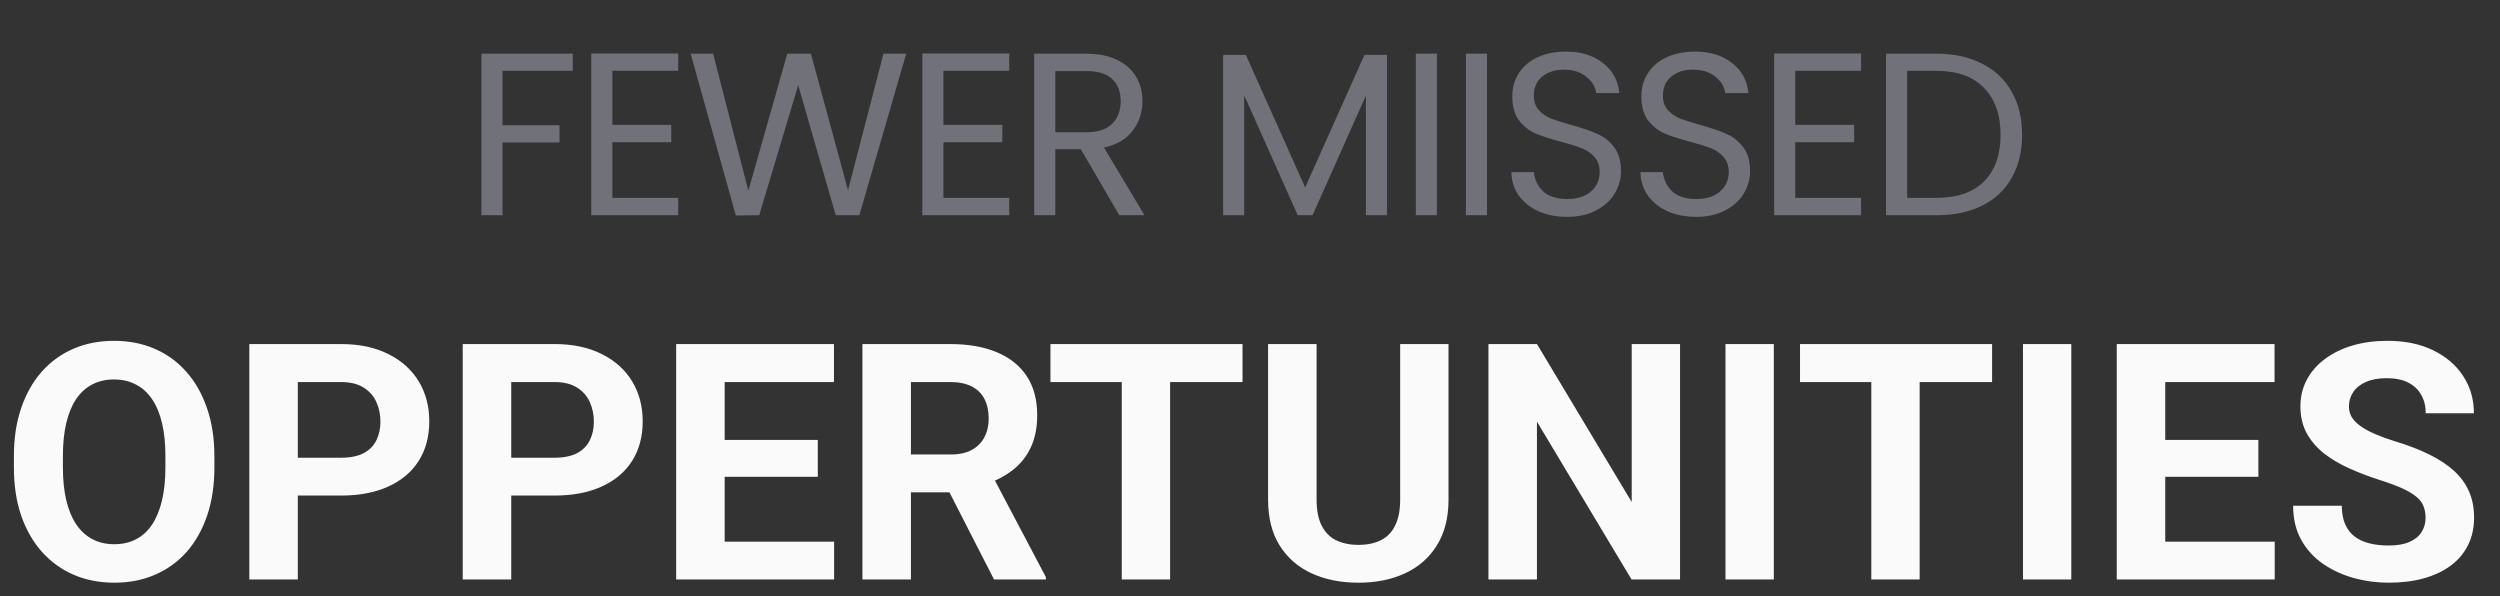 <svg width="151" height="36" viewBox="0 0 151 36" fill="none" xmlns="http://www.w3.org/2000/svg">
<rect x="0" y="0" width="151" height="36" fill="#333333" stroke="none"/>
<path d="M34.594 3.242V4.278H30.352V7.568H33.796V8.604H30.352V13H29.078V3.242H34.594ZM36.987 4.278V7.54H40.543V8.59H36.987V11.95H40.963V13H35.713V3.228H40.963V4.278H36.987ZM54.734 3.242L51.906 13H50.478L48.21 5.146L45.858 13L44.444 13.014L41.714 3.242H43.072L45.2 11.516L47.552 3.242H48.98L51.22 11.488L53.362 3.242H54.734ZM56.983 4.278V7.54H60.539V8.59H56.983V11.95H60.959V13H55.709V3.228H60.959V4.278H56.983ZM67.604 13L65.28 9.01H63.74V13H62.466V3.242H65.616C66.354 3.242 66.974 3.368 67.478 3.62C67.992 3.872 68.374 4.213 68.626 4.642C68.878 5.071 69.004 5.561 69.004 6.112C69.004 6.784 68.808 7.377 68.416 7.89C68.034 8.403 67.455 8.744 66.68 8.912L69.13 13H67.604ZM63.74 7.988H65.616C66.307 7.988 66.825 7.82 67.17 7.484C67.516 7.139 67.688 6.681 67.688 6.112C67.688 5.533 67.516 5.085 67.17 4.768C66.834 4.451 66.316 4.292 65.616 4.292H63.74V7.988ZM83.774 3.312V13H82.5V5.776L79.28 13H78.384L75.15 5.762V13H73.876V3.312H75.248L78.832 11.32L82.416 3.312H83.774ZM86.789 3.242V13H85.515V3.242H86.789ZM89.814 3.242V13H88.54V3.242H89.814ZM94.66 13.098C94.016 13.098 93.437 12.986 92.924 12.762C92.42 12.529 92.023 12.211 91.734 11.81C91.444 11.399 91.295 10.928 91.286 10.396H92.644C92.69 10.853 92.877 11.241 93.204 11.558C93.54 11.866 94.025 12.02 94.66 12.02C95.266 12.02 95.742 11.871 96.088 11.572C96.442 11.264 96.62 10.872 96.62 10.396C96.62 10.023 96.517 9.719 96.312 9.486C96.106 9.253 95.85 9.075 95.542 8.954C95.234 8.833 94.818 8.702 94.296 8.562C93.652 8.394 93.134 8.226 92.742 8.058C92.359 7.89 92.028 7.629 91.748 7.274C91.477 6.91 91.342 6.425 91.342 5.818C91.342 5.286 91.477 4.815 91.748 4.404C92.018 3.993 92.396 3.676 92.882 3.452C93.376 3.228 93.941 3.116 94.576 3.116C95.49 3.116 96.237 3.345 96.816 3.802C97.404 4.259 97.735 4.866 97.81 5.622H96.41C96.363 5.249 96.167 4.922 95.822 4.642C95.476 4.353 95.019 4.208 94.45 4.208C93.918 4.208 93.484 4.348 93.148 4.628C92.812 4.899 92.644 5.281 92.644 5.776C92.644 6.131 92.742 6.42 92.938 6.644C93.143 6.868 93.39 7.041 93.68 7.162C93.978 7.274 94.394 7.405 94.926 7.554C95.57 7.731 96.088 7.909 96.48 8.086C96.872 8.254 97.208 8.52 97.488 8.884C97.768 9.239 97.908 9.724 97.908 10.34C97.908 10.816 97.782 11.264 97.53 11.684C97.278 12.104 96.904 12.445 96.41 12.706C95.915 12.967 95.332 13.098 94.66 13.098ZM102.456 13.098C101.812 13.098 101.234 12.986 100.72 12.762C100.216 12.529 99.82 12.211 99.53 11.81C99.241 11.399 99.092 10.928 99.082 10.396H100.44C100.487 10.853 100.674 11.241 101 11.558C101.336 11.866 101.822 12.02 102.456 12.02C103.063 12.02 103.539 11.871 103.884 11.572C104.239 11.264 104.416 10.872 104.416 10.396C104.416 10.023 104.314 9.719 104.108 9.486C103.903 9.253 103.646 9.075 103.338 8.954C103.03 8.833 102.615 8.702 102.092 8.562C101.448 8.394 100.93 8.226 100.538 8.058C100.156 7.89 99.824 7.629 99.544 7.274C99.274 6.91 99.138 6.425 99.138 5.818C99.138 5.286 99.274 4.815 99.544 4.404C99.815 3.993 100.193 3.676 100.678 3.452C101.173 3.228 101.738 3.116 102.372 3.116C103.287 3.116 104.034 3.345 104.612 3.802C105.2 4.259 105.532 4.866 105.606 5.622H104.206C104.16 5.249 103.964 4.922 103.618 4.642C103.273 4.353 102.816 4.208 102.246 4.208C101.714 4.208 101.28 4.348 100.944 4.628C100.608 4.899 100.44 5.281 100.44 5.776C100.44 6.131 100.538 6.42 100.734 6.644C100.94 6.868 101.187 7.041 101.476 7.162C101.775 7.274 102.19 7.405 102.722 7.554C103.366 7.731 103.884 7.909 104.276 8.086C104.668 8.254 105.004 8.52 105.284 8.884C105.564 9.239 105.704 9.724 105.704 10.34C105.704 10.816 105.578 11.264 105.326 11.684C105.074 12.104 104.701 12.445 104.206 12.706C103.712 12.967 103.128 13.098 102.456 13.098ZM108.433 4.278V7.54H111.989V8.59H108.433V11.95H112.409V13H107.159V3.228H112.409V4.278H108.433ZM116.955 3.242C118.019 3.242 118.938 3.443 119.713 3.844C120.497 4.236 121.094 4.801 121.505 5.538C121.925 6.275 122.135 7.143 122.135 8.142C122.135 9.141 121.925 10.009 121.505 10.746C121.094 11.474 120.497 12.034 119.713 12.426C118.938 12.809 118.019 13 116.955 13H113.917V3.242H116.955ZM116.955 11.95C118.215 11.95 119.176 11.619 119.839 10.956C120.502 10.284 120.833 9.346 120.833 8.142C120.833 6.929 120.497 5.981 119.825 5.3C119.162 4.619 118.206 4.278 116.955 4.278H115.191V11.95H116.955Z" fill="#71717A"/>
<path d="M12.949 27.559V28.232C12.949 29.313 12.803 30.283 12.51 31.143C12.217 32.002 11.803 32.734 11.27 33.34C10.736 33.939 10.098 34.398 9.355 34.717C8.62 35.036 7.803 35.195 6.904 35.195C6.012 35.195 5.195 35.036 4.453 34.717C3.717 34.398 3.079 33.939 2.539 33.34C1.999 32.734 1.579 32.002 1.279 31.143C0.986 30.283 0.84 29.313 0.84 28.232V27.559C0.84 26.471 0.986 25.501 1.279 24.648C1.572 23.789 1.986 23.057 2.52 22.451C3.06 21.846 3.698 21.384 4.434 21.064C5.176 20.745 5.993 20.586 6.885 20.586C7.783 20.586 8.6 20.745 9.336 21.064C10.078 21.384 10.716 21.846 11.25 22.451C11.79 23.057 12.207 23.789 12.5 24.648C12.8 25.501 12.949 26.471 12.949 27.559ZM9.99 28.232V27.539C9.99 26.784 9.922 26.12 9.785 25.547C9.648 24.974 9.447 24.492 9.18 24.102C8.913 23.711 8.587 23.418 8.203 23.223C7.819 23.021 7.38 22.92 6.885 22.92C6.39 22.92 5.951 23.021 5.566 23.223C5.189 23.418 4.867 23.711 4.6 24.102C4.339 24.492 4.141 24.974 4.004 25.547C3.867 26.12 3.799 26.784 3.799 27.539V28.232C3.799 28.981 3.867 29.645 4.004 30.225C4.141 30.797 4.342 31.283 4.609 31.68C4.876 32.07 5.202 32.367 5.586 32.568C5.97 32.77 6.41 32.871 6.904 32.871C7.399 32.871 7.839 32.77 8.223 32.568C8.607 32.367 8.929 32.07 9.189 31.68C9.45 31.283 9.648 30.797 9.785 30.225C9.922 29.645 9.99 28.981 9.99 28.232ZM20.596 29.932H16.973V27.646H20.596C21.156 27.646 21.611 27.555 21.963 27.373C22.314 27.184 22.572 26.924 22.734 26.592C22.897 26.26 22.979 25.885 22.979 25.469C22.979 25.046 22.897 24.652 22.734 24.287C22.572 23.922 22.314 23.63 21.963 23.408C21.611 23.187 21.156 23.076 20.596 23.076H17.988V35H15.059V20.781H20.596C21.709 20.781 22.663 20.983 23.457 21.387C24.258 21.784 24.87 22.334 25.293 23.037C25.716 23.74 25.928 24.544 25.928 25.449C25.928 26.367 25.716 27.162 25.293 27.832C24.87 28.503 24.258 29.02 23.457 29.385C22.663 29.749 21.709 29.932 20.596 29.932ZM33.486 29.932H29.863V27.646H33.486C34.046 27.646 34.502 27.555 34.853 27.373C35.205 27.184 35.462 26.924 35.625 26.592C35.788 26.26 35.869 25.885 35.869 25.469C35.869 25.046 35.788 24.652 35.625 24.287C35.462 23.922 35.205 23.63 34.853 23.408C34.502 23.187 34.046 23.076 33.486 23.076H30.879V35H27.949V20.781H33.486C34.6 20.781 35.553 20.983 36.348 21.387C37.148 21.784 37.76 22.334 38.184 23.037C38.607 23.74 38.818 24.544 38.818 25.449C38.818 26.367 38.607 27.162 38.184 27.832C37.76 28.503 37.148 29.02 36.348 29.385C35.553 29.749 34.6 29.932 33.486 29.932ZM50.381 32.715V35H42.812V32.715H50.381ZM43.77 20.781V35H40.84V20.781H43.77ZM49.395 26.572V28.799H42.812V26.572H49.395ZM50.371 20.781V23.076H42.812V20.781H50.371ZM52.09 20.781H57.393C58.48 20.781 59.414 20.944 60.195 21.27C60.983 21.595 61.589 22.077 62.012 22.715C62.435 23.353 62.647 24.137 62.647 25.068C62.647 25.83 62.516 26.484 62.256 27.031C62.002 27.572 61.641 28.024 61.172 28.389C60.71 28.747 60.166 29.033 59.541 29.248L58.613 29.736H54.004L53.984 27.451H57.412C57.926 27.451 58.353 27.36 58.691 27.178C59.03 26.995 59.284 26.741 59.453 26.416C59.629 26.09 59.717 25.713 59.717 25.283C59.717 24.828 59.632 24.434 59.463 24.102C59.294 23.77 59.036 23.516 58.691 23.34C58.346 23.164 57.913 23.076 57.393 23.076H55.02V35H52.09V20.781ZM60.039 35L56.797 28.662L59.893 28.643L63.174 34.863V35H60.039ZM70.674 20.781V35H67.754V20.781H70.674ZM75.049 20.781V23.076H63.447V20.781H75.049ZM84.57 20.781H87.49V30.176C87.49 31.27 87.256 32.191 86.787 32.94C86.325 33.688 85.684 34.251 84.863 34.629C84.049 35.007 83.112 35.195 82.051 35.195C80.99 35.195 80.046 35.007 79.219 34.629C78.398 34.251 77.754 33.688 77.285 32.94C76.823 32.191 76.592 31.27 76.592 30.176V20.781H79.522V30.176C79.522 30.814 79.622 31.335 79.824 31.738C80.026 32.142 80.316 32.438 80.693 32.627C81.078 32.816 81.53 32.91 82.051 32.91C82.585 32.91 83.037 32.816 83.408 32.627C83.786 32.438 84.072 32.142 84.268 31.738C84.469 31.335 84.57 30.814 84.57 30.176V20.781ZM101.475 20.781V35H98.545L92.832 25.469V35H89.902V20.781H92.832L98.555 30.322V20.781H101.475ZM107.139 20.781V35H104.219V20.781H107.139ZM115.947 20.781V35H113.027V20.781H115.947ZM120.322 20.781V23.076H108.721V20.781H120.322ZM125.107 20.781V35H122.188V20.781H125.107ZM137.393 32.715V35H129.824V32.715H137.393ZM130.781 20.781V35H127.852V20.781H130.781ZM136.406 26.572V28.799H129.824V26.572H136.406ZM137.383 20.781V23.076H129.824V20.781H137.383ZM146.504 31.279C146.504 31.025 146.465 30.797 146.387 30.596C146.315 30.387 146.178 30.199 145.977 30.029C145.775 29.854 145.492 29.681 145.127 29.512C144.762 29.342 144.29 29.167 143.711 28.984C143.066 28.776 142.454 28.542 141.875 28.281C141.302 28.021 140.794 27.718 140.352 27.373C139.915 27.021 139.57 26.615 139.316 26.152C139.069 25.69 138.945 25.153 138.945 24.541C138.945 23.949 139.076 23.412 139.336 22.93C139.596 22.441 139.961 22.025 140.43 21.68C140.898 21.328 141.452 21.058 142.09 20.869C142.734 20.68 143.441 20.586 144.209 20.586C145.257 20.586 146.172 20.775 146.953 21.152C147.734 21.53 148.34 22.047 148.77 22.705C149.206 23.363 149.424 24.115 149.424 24.961H146.514C146.514 24.544 146.426 24.18 146.25 23.867C146.081 23.548 145.82 23.297 145.469 23.115C145.124 22.933 144.688 22.842 144.16 22.842C143.652 22.842 143.229 22.92 142.891 23.076C142.552 23.226 142.298 23.431 142.129 23.691C141.96 23.945 141.875 24.232 141.875 24.551C141.875 24.792 141.934 25.01 142.051 25.205C142.174 25.4 142.357 25.583 142.598 25.752C142.839 25.921 143.135 26.081 143.486 26.23C143.838 26.38 144.245 26.527 144.707 26.67C145.482 26.904 146.162 27.168 146.748 27.461C147.34 27.754 147.835 28.083 148.232 28.447C148.63 28.812 148.929 29.225 149.131 29.688C149.333 30.15 149.434 30.674 149.434 31.26C149.434 31.878 149.313 32.432 149.072 32.92C148.831 33.408 148.483 33.822 148.027 34.16C147.572 34.499 147.028 34.756 146.396 34.932C145.765 35.107 145.059 35.195 144.277 35.195C143.574 35.195 142.881 35.104 142.197 34.922C141.514 34.733 140.892 34.45 140.332 34.072C139.779 33.695 139.336 33.213 139.004 32.627C138.672 32.041 138.506 31.348 138.506 30.547H141.445C141.445 30.99 141.514 31.364 141.65 31.67C141.787 31.976 141.979 32.223 142.227 32.412C142.48 32.601 142.78 32.738 143.125 32.822C143.477 32.907 143.861 32.949 144.277 32.949C144.785 32.949 145.202 32.878 145.527 32.734C145.859 32.591 146.104 32.393 146.26 32.139C146.423 31.885 146.504 31.598 146.504 31.279Z" fill="#FAFAFA"/>
</svg>
